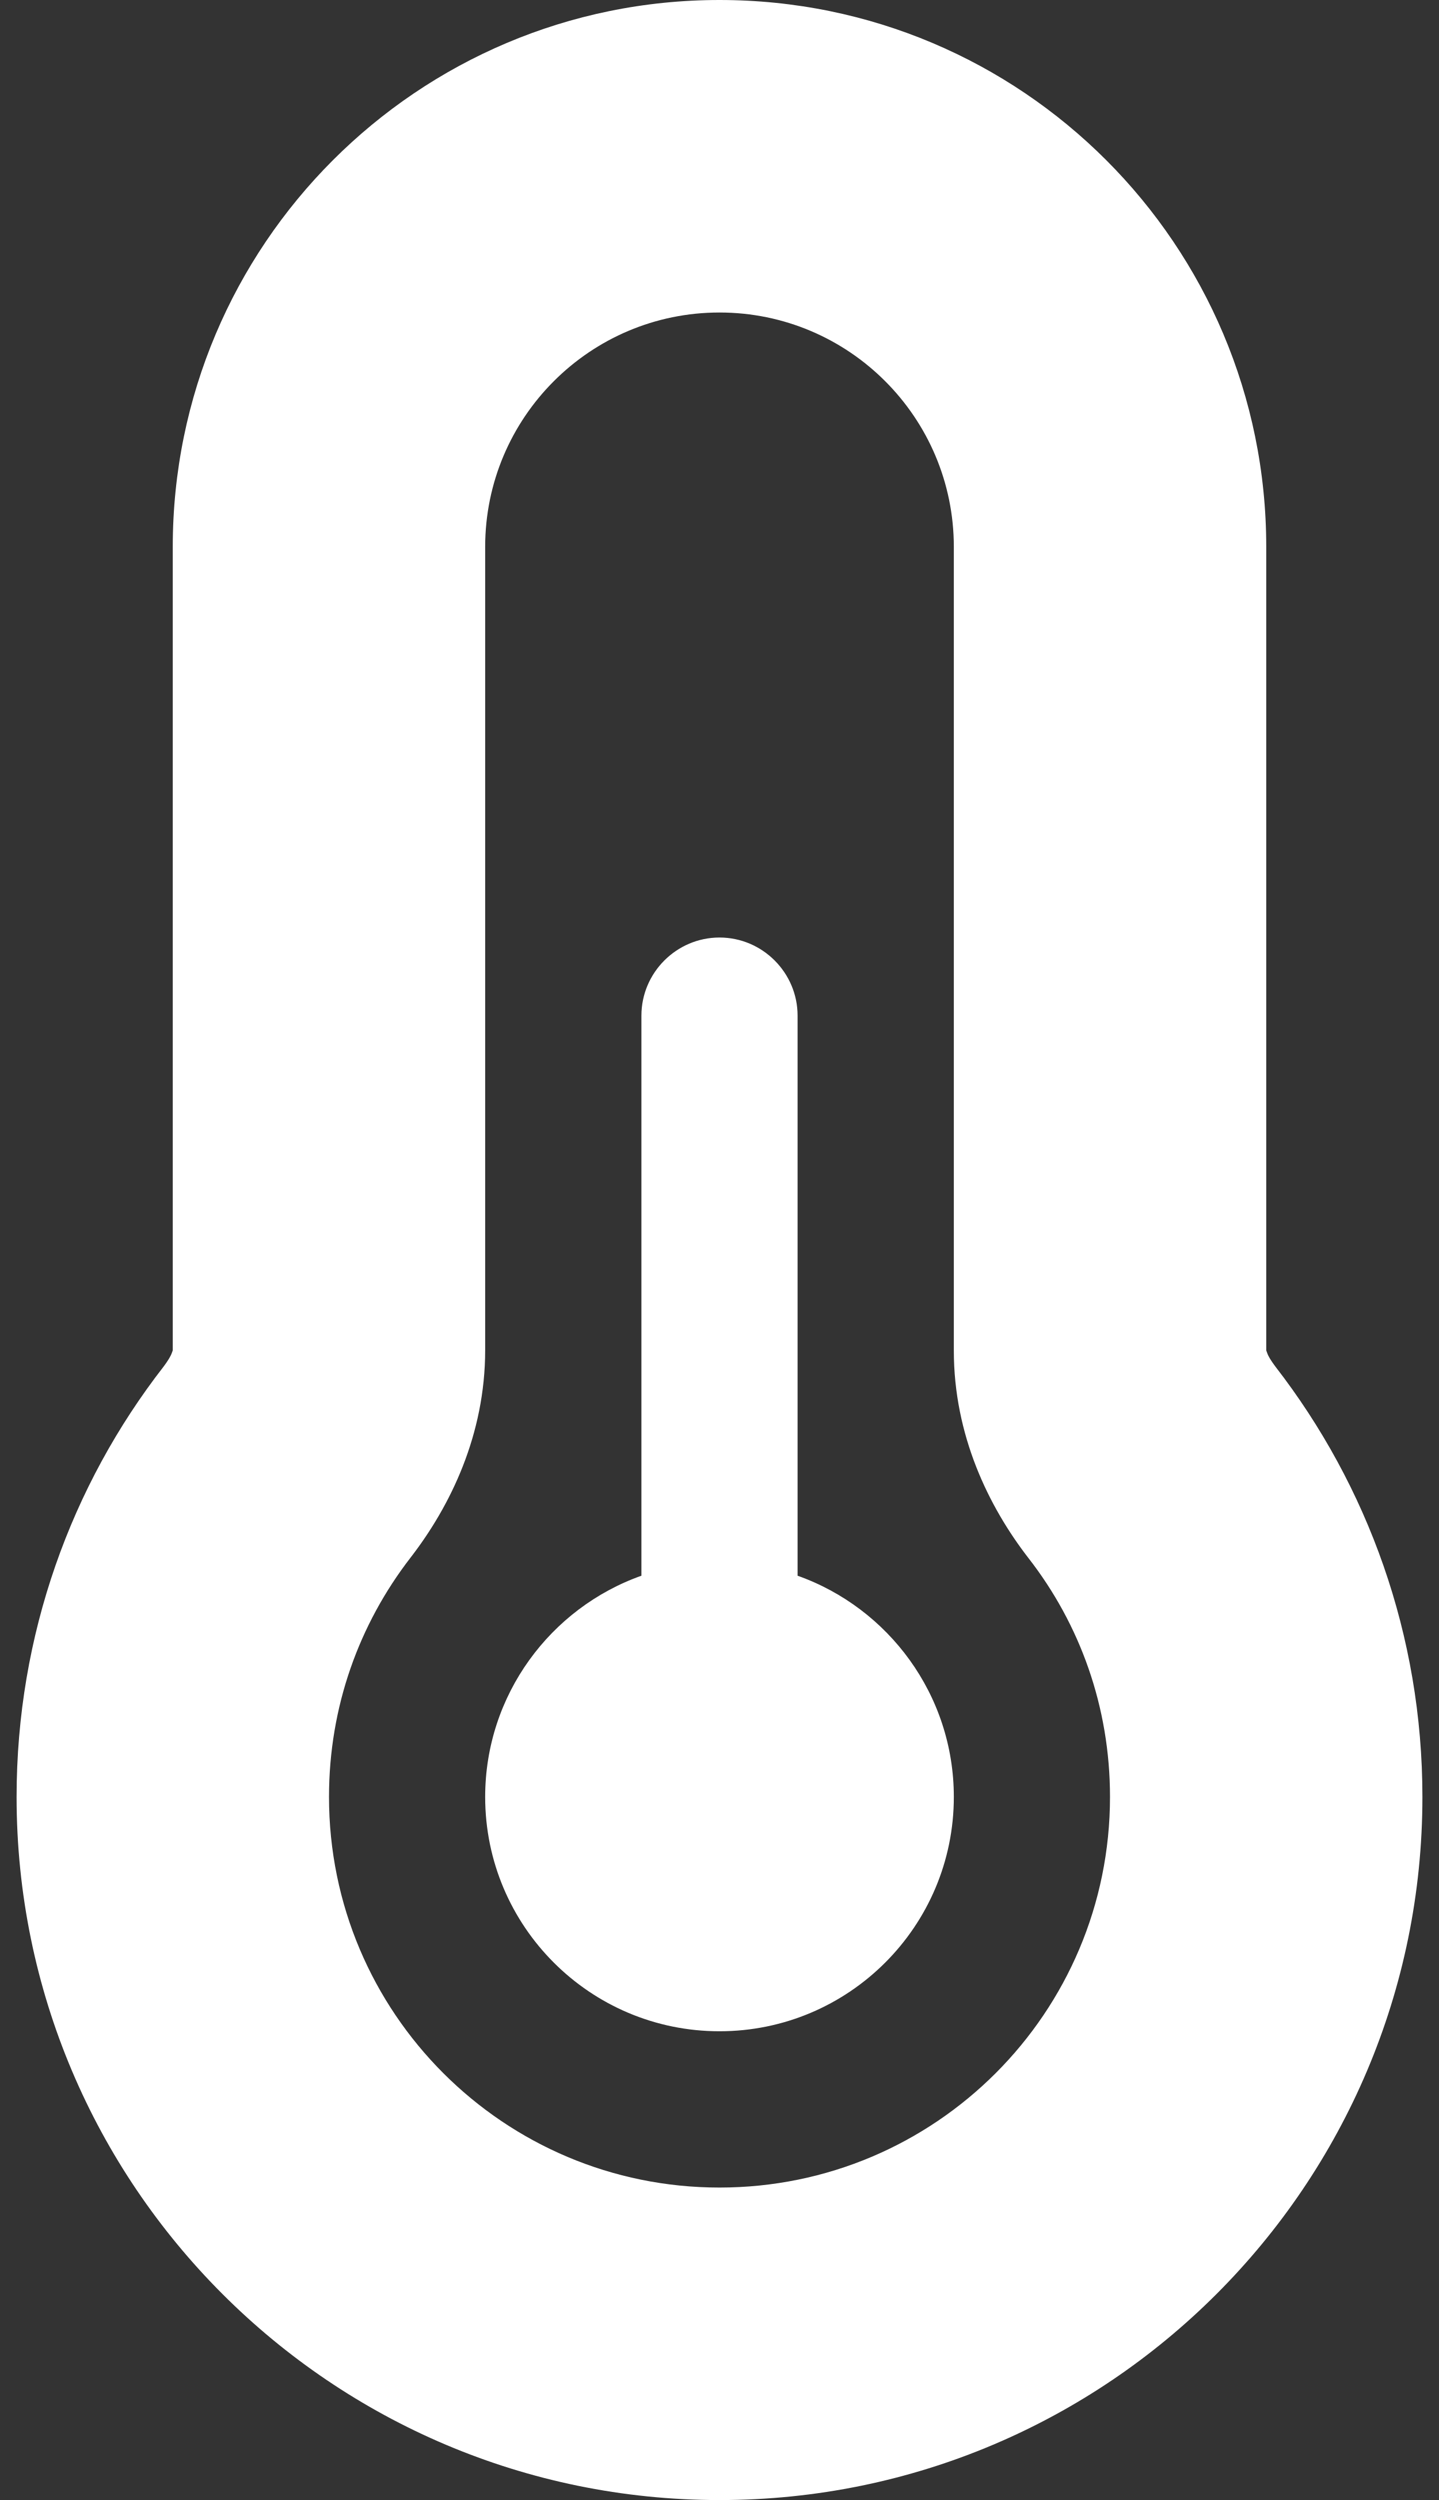 <svg viewBox="0 0 19 33" fill="none" xmlns="http://www.w3.org/2000/svg"><rect x="0" y="0" width="19" height="33" fill="#333333" stroke="none"/><path d="M9.5 4.125C7.792 4.125 6.406 5.511 6.406 7.219V17.821C6.406 18.936 5.949 19.877 5.42 20.561C4.743 21.437 4.344 22.526 4.344 23.719C4.344 26.568 6.651 28.875 9.5 28.875C12.349 28.875 14.656 26.568 14.656 23.719C14.656 22.526 14.257 21.437 13.58 20.567C13.051 19.884 12.594 18.943 12.594 17.828V7.219C12.594 5.511 11.208 4.125 9.5 4.125ZM2.281 7.219C2.281 3.236 5.51 0 9.5 0C13.49 0 16.719 3.229 16.719 7.219V17.821C16.719 17.828 16.725 17.841 16.732 17.86C16.744 17.899 16.783 17.963 16.841 18.04C18.059 19.613 18.781 21.585 18.781 23.719C18.781 28.843 14.624 33 9.5 33C4.376 33 0.219 28.843 0.219 23.719C0.219 21.579 0.941 19.607 2.159 18.04C2.217 17.963 2.255 17.899 2.268 17.86C2.275 17.841 2.281 17.828 2.281 17.821V7.219ZM12.594 23.719C12.594 25.427 11.208 26.812 9.5 26.812C7.792 26.812 6.406 25.427 6.406 23.719C6.406 22.372 7.27 21.224 8.469 20.799V13.406C8.469 12.839 8.933 12.375 9.5 12.375C10.067 12.375 10.531 12.839 10.531 13.406V20.799C11.73 21.224 12.594 22.372 12.594 23.719Z" fill="white"/></svg>    
